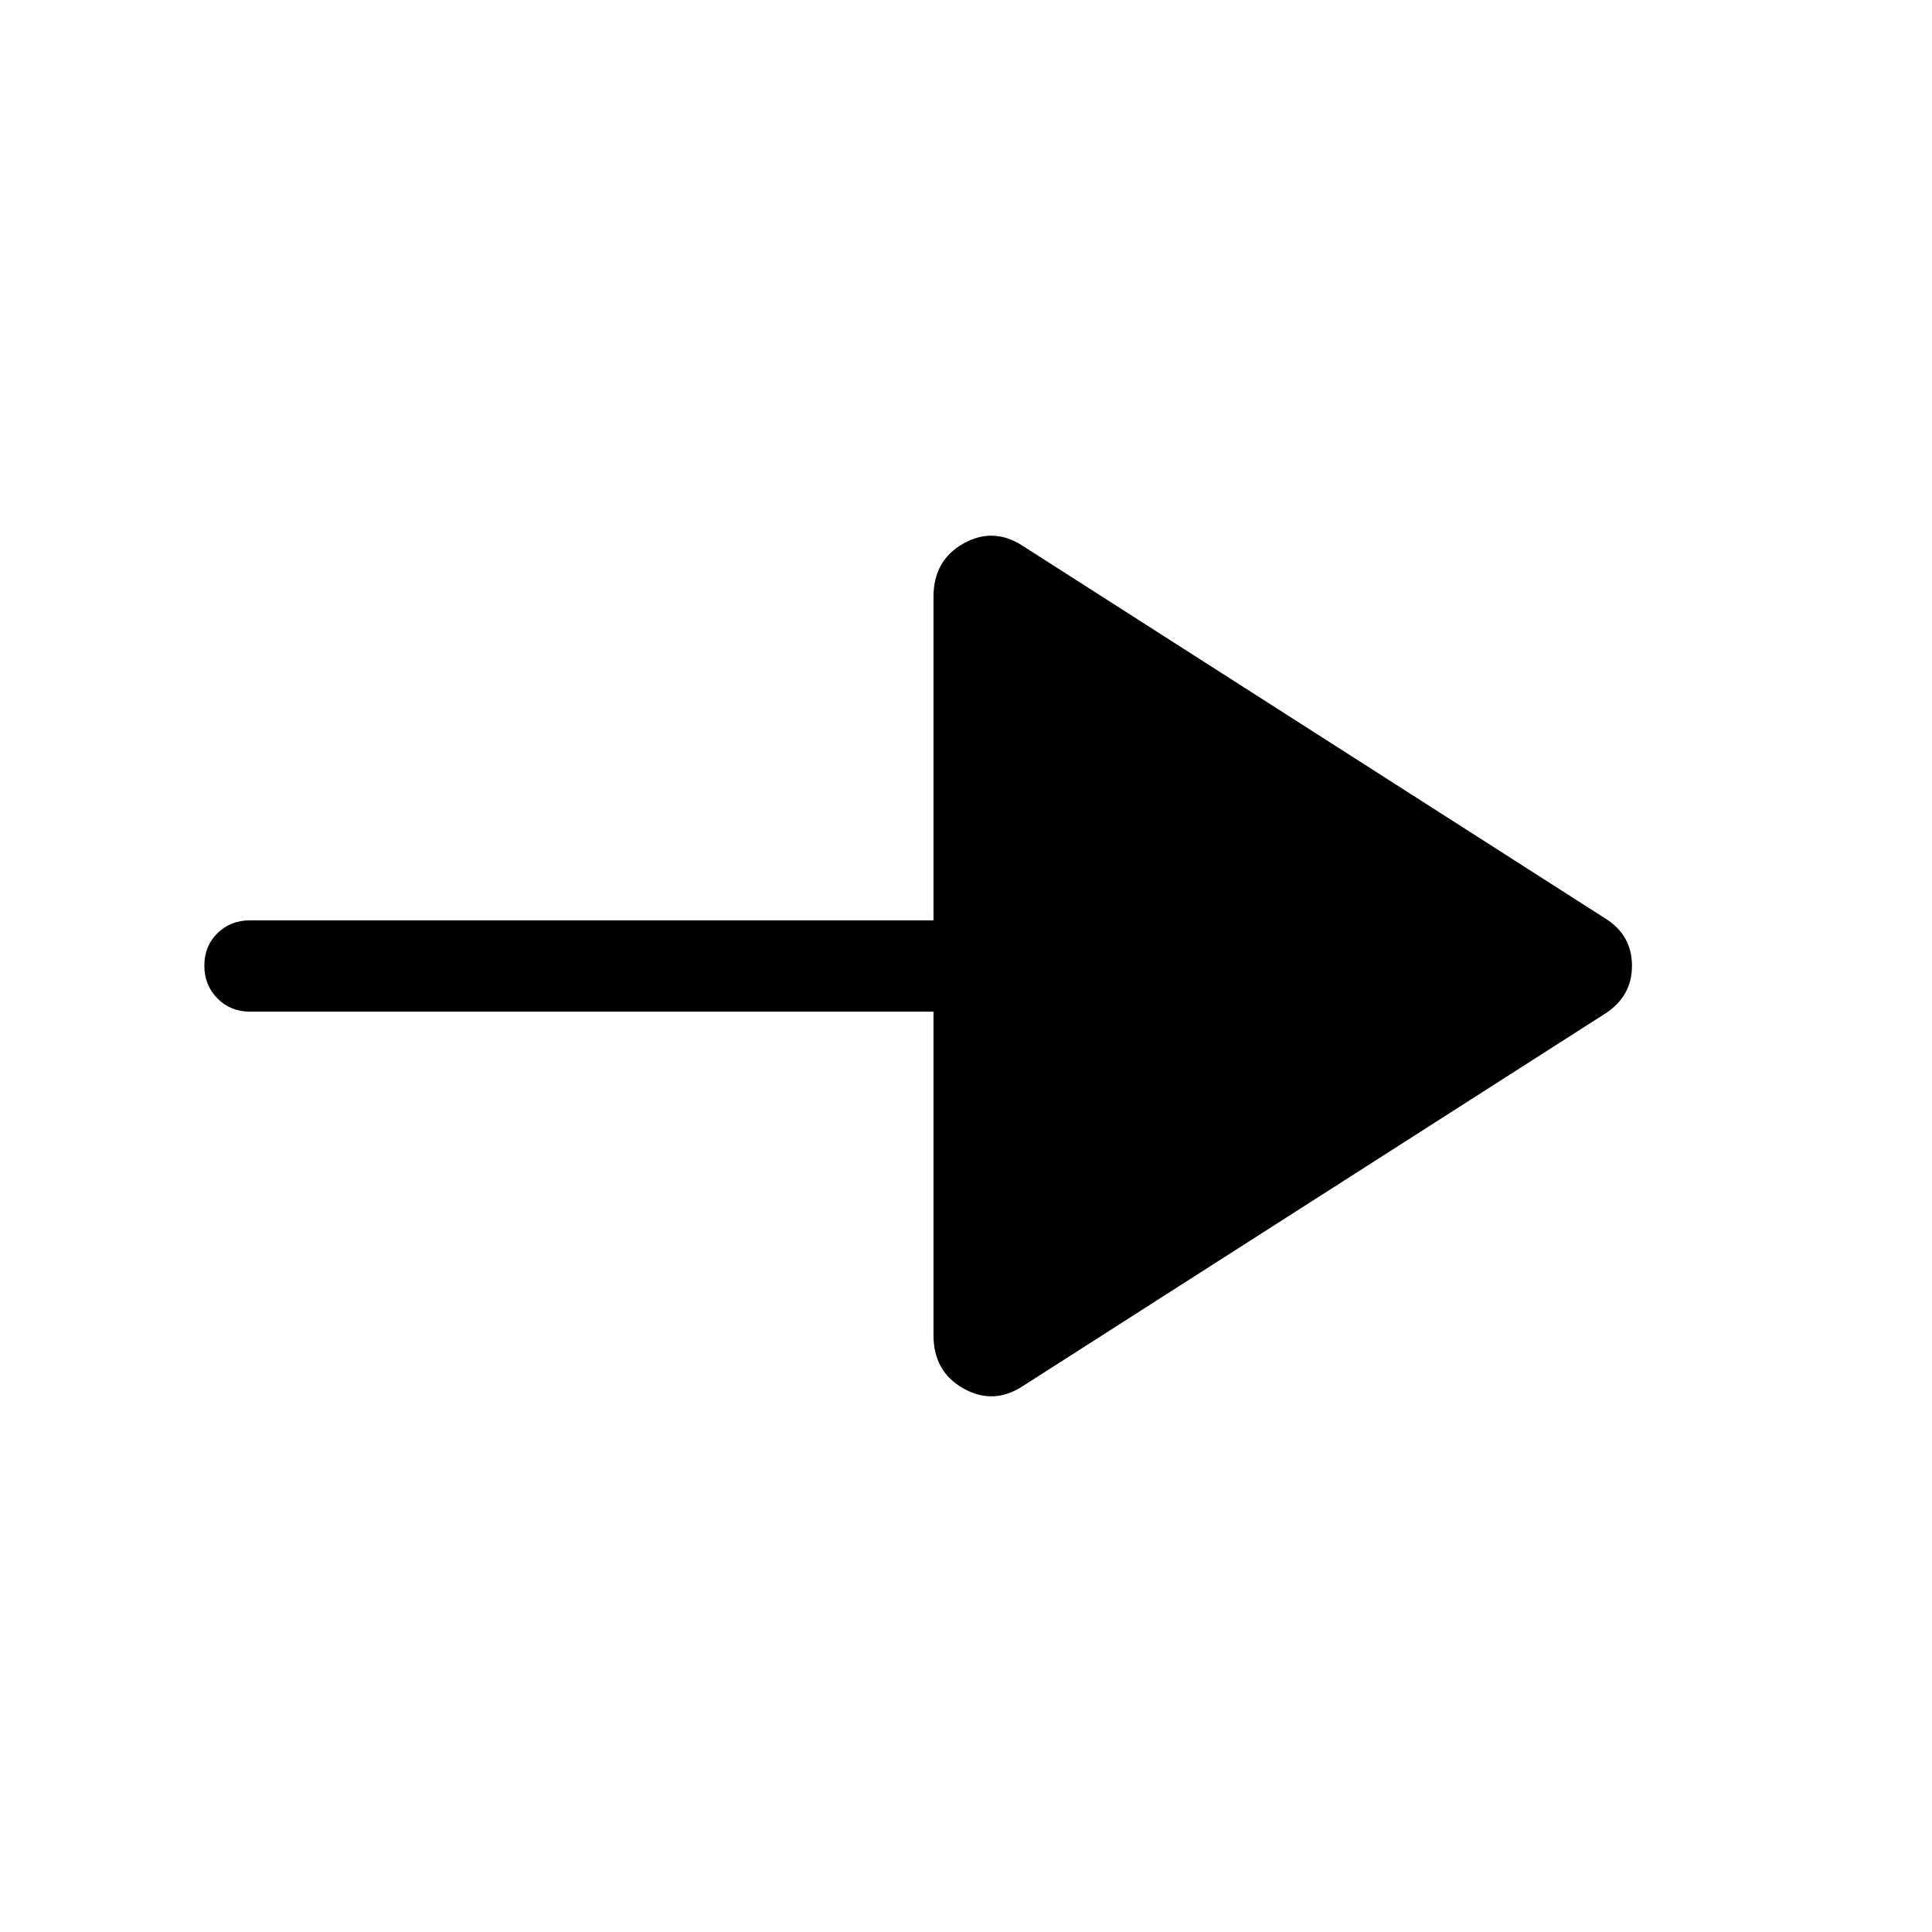 <svg xmlns="http://www.w3.org/2000/svg" height="48" viewBox="0 -960 960 960" width="48"><path d="M508.31-271.31q-14.62 9.61-29.54 1.26t-14.92-26.49v-160.77H124.23q-9.65 0-16.17-6.57-6.52-6.58-6.52-16.31 0-9.73 6.52-16.12 6.52-6.38 16.17-6.38h339.62v-160.77q0-18.14 14.92-26.49 14.92-8.35 29.54 1.26L797.3-503.85q13.62 8.32 13.62 23.7 0 15.38-13.62 24L508.31-271.31Z"/></svg>